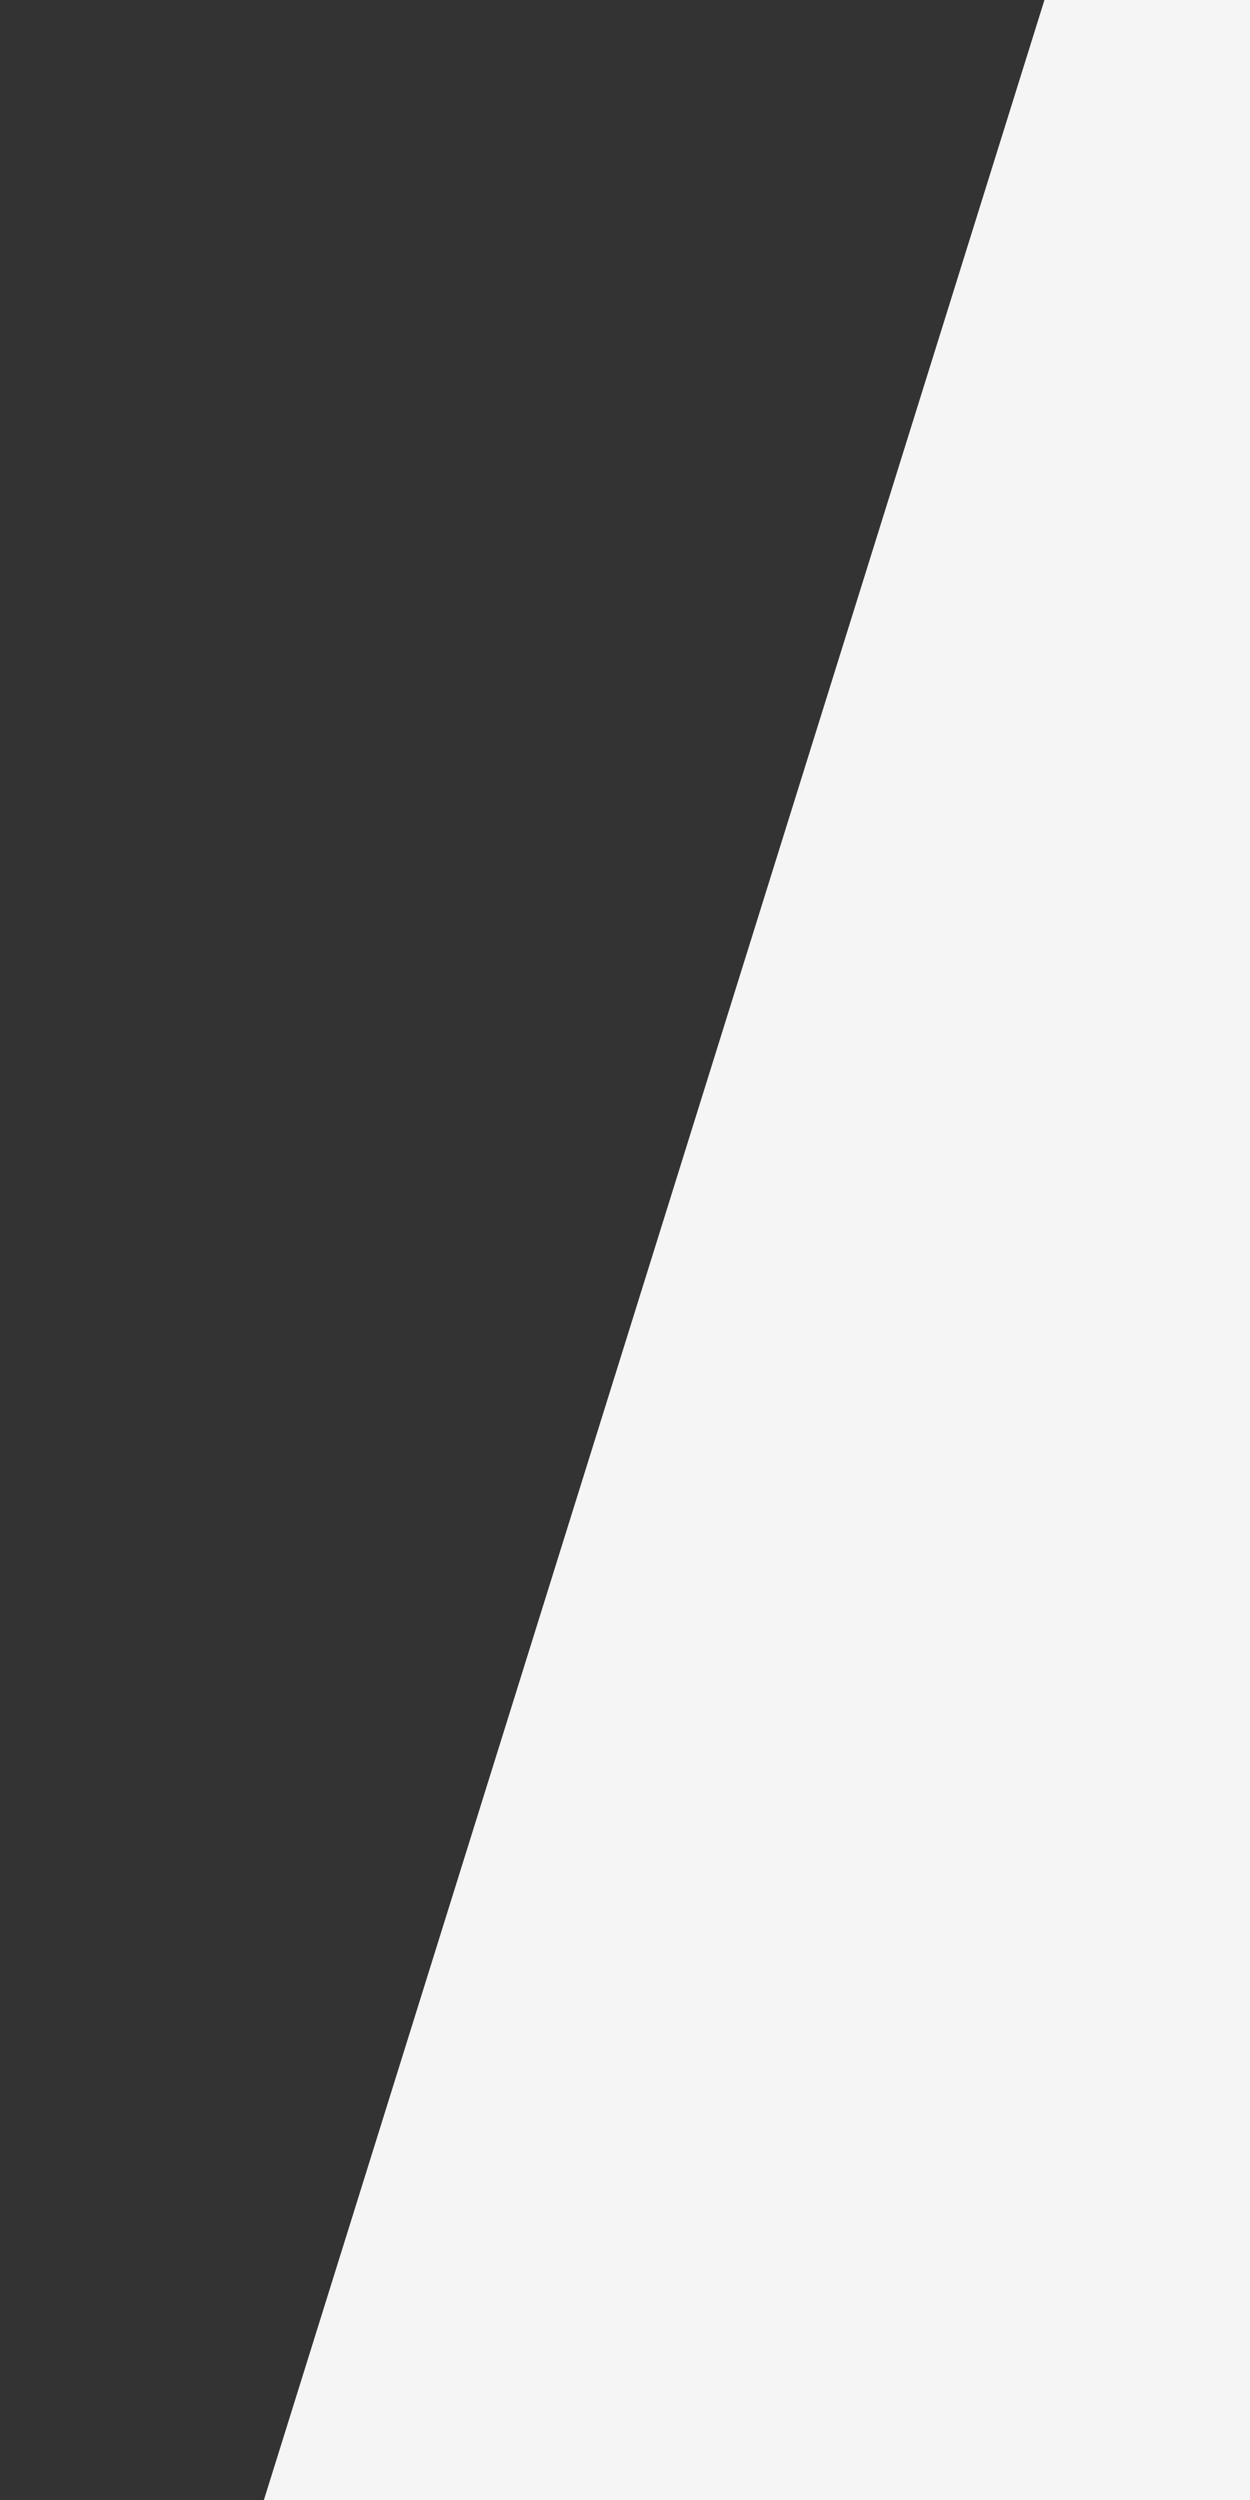 <svg id="visual" viewBox="0 0 450 900" width="450" height="900" xmlns="http://www.w3.org/2000/svg" xmlns:xlink="http://www.w3.org/1999/xlink" version="1.1"><rect x="0" y="0" width="450" height="900" fill="#333333" stroke="none"/><path d="M95 900L376 0L450 0L450 900Z" fill="#F5F5F5" stroke-linecap="square" stroke-linejoin="bevel"></path></svg>